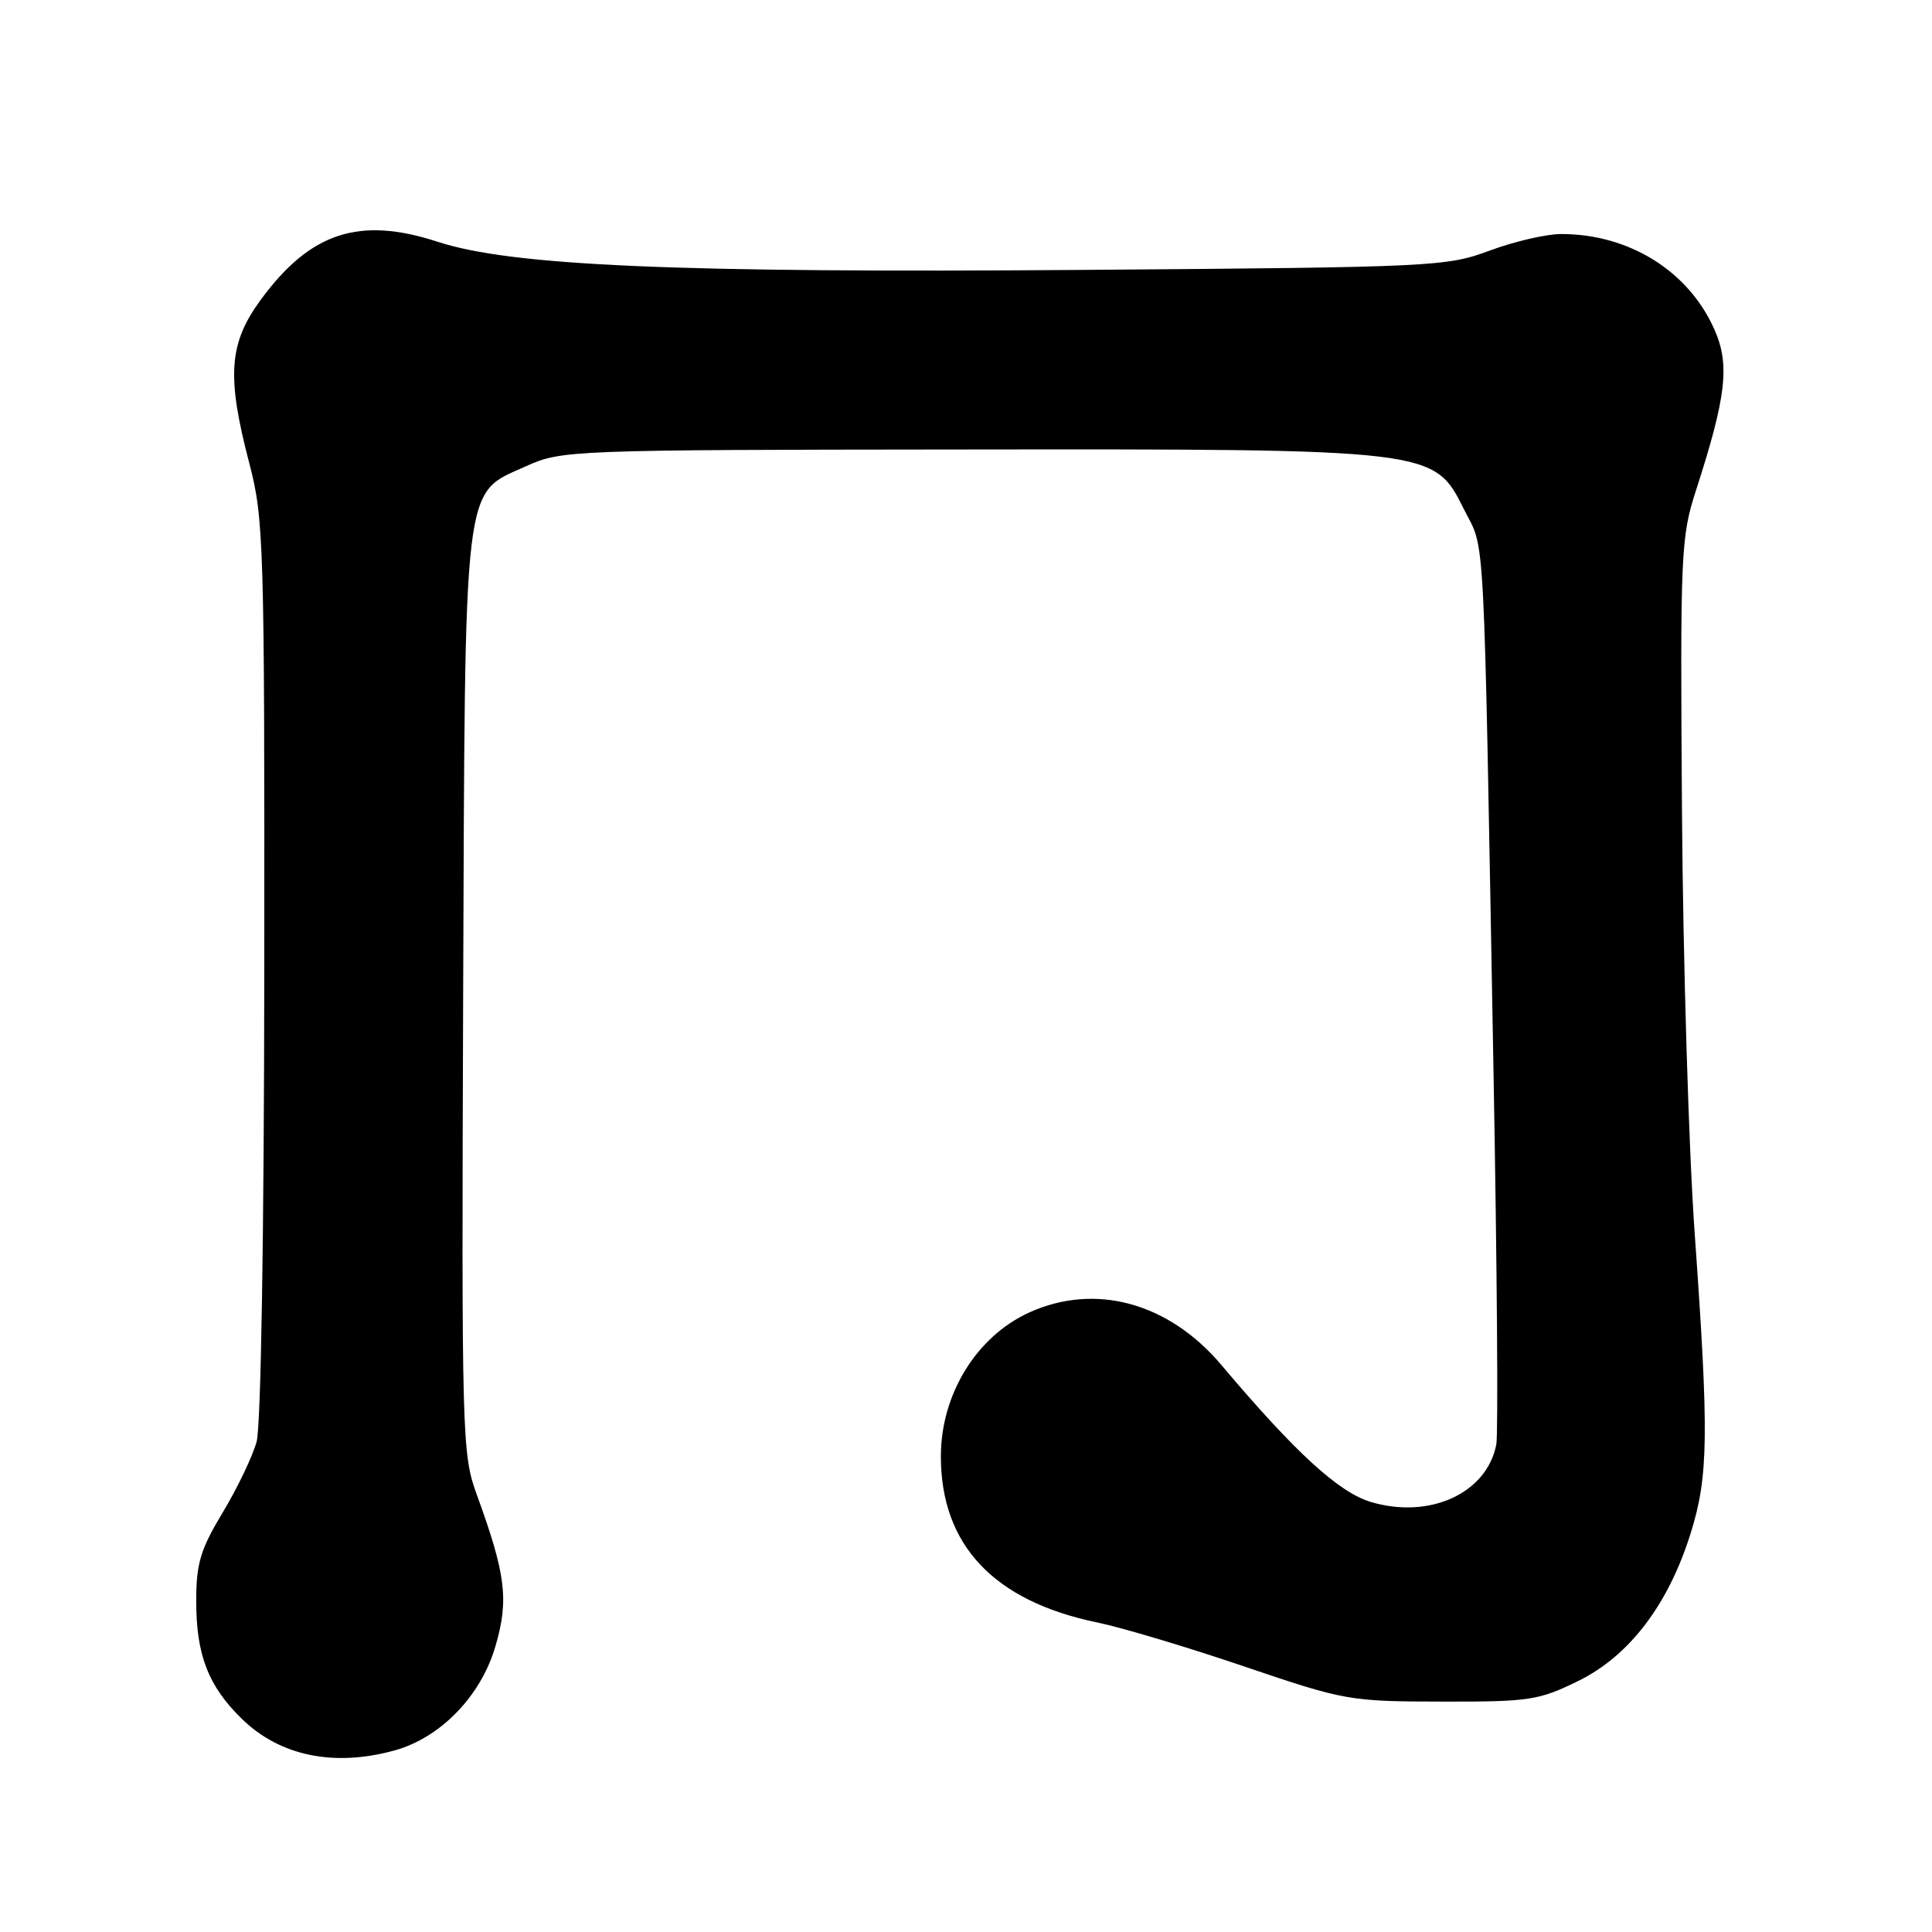 <?xml version="1.0" encoding="UTF-8" standalone="no"?>
<!DOCTYPE svg PUBLIC "-//W3C//DTD SVG 1.1//EN" "http://www.w3.org/Graphics/SVG/1.1/DTD/svg11.dtd" >
<svg xmlns="http://www.w3.org/2000/svg" xmlns:xlink="http://www.w3.org/1999/xlink" version="1.1" viewBox="0 0 256 256">
 <g >
 <path fill="currentColor"
d=" M 52.32 231.93 C 58.39 230.24 63.74 224.71 65.65 218.13 C 67.45 211.97 67.03 208.62 63.16 198.00 C 61.22 192.69 61.16 190.37 61.37 132.00 C 61.63 62.65 61.28 65.56 69.72 61.77 C 74.41 59.65 75.46 59.61 127.32 59.56 C 190.08 59.49 189.99 59.48 193.99 67.50 C 196.84 73.21 196.55 67.55 197.90 142.17 C 198.37 167.83 198.53 189.98 198.27 191.39 C 197.03 197.86 189.45 201.34 181.65 199.02 C 177.40 197.76 171.59 192.43 161.85 180.88 C 154.86 172.60 145.14 169.94 136.38 173.91 C 129.38 177.09 124.66 184.78 124.67 193.00 C 124.68 204.73 131.68 212.16 145.41 214.99 C 148.66 215.66 157.44 218.29 164.91 220.83 C 178.17 225.33 178.80 225.45 191.00 225.47 C 202.66 225.50 203.88 225.31 209.14 222.73 C 215.92 219.40 221.10 212.58 224.05 203.07 C 226.38 195.60 226.45 190.03 224.56 163.50 C 223.77 152.50 223.01 127.30 222.87 107.50 C 222.63 73.26 222.72 71.18 224.72 65.00 C 228.75 52.54 229.24 48.33 227.17 43.66 C 223.75 35.93 215.89 31.02 206.91 31.01 C 204.93 31.00 200.66 31.99 197.41 33.20 C 191.68 35.33 190.03 35.41 144.00 35.76 C 89.59 36.18 67.77 35.23 58.00 32.04 C 47.62 28.65 41.12 30.77 34.56 39.71 C 30.31 45.50 30.01 49.84 33.03 61.37 C 34.96 68.74 35.06 71.97 35.02 128.31 C 34.99 163.61 34.58 188.94 34.00 191.05 C 33.46 192.99 31.44 197.21 29.51 200.41 C 26.55 205.33 26.00 207.17 26.00 212.15 C 26.00 219.30 27.60 223.43 32.07 227.78 C 37.11 232.69 44.29 234.16 52.32 231.93 Z "/>
</g>
</svg>